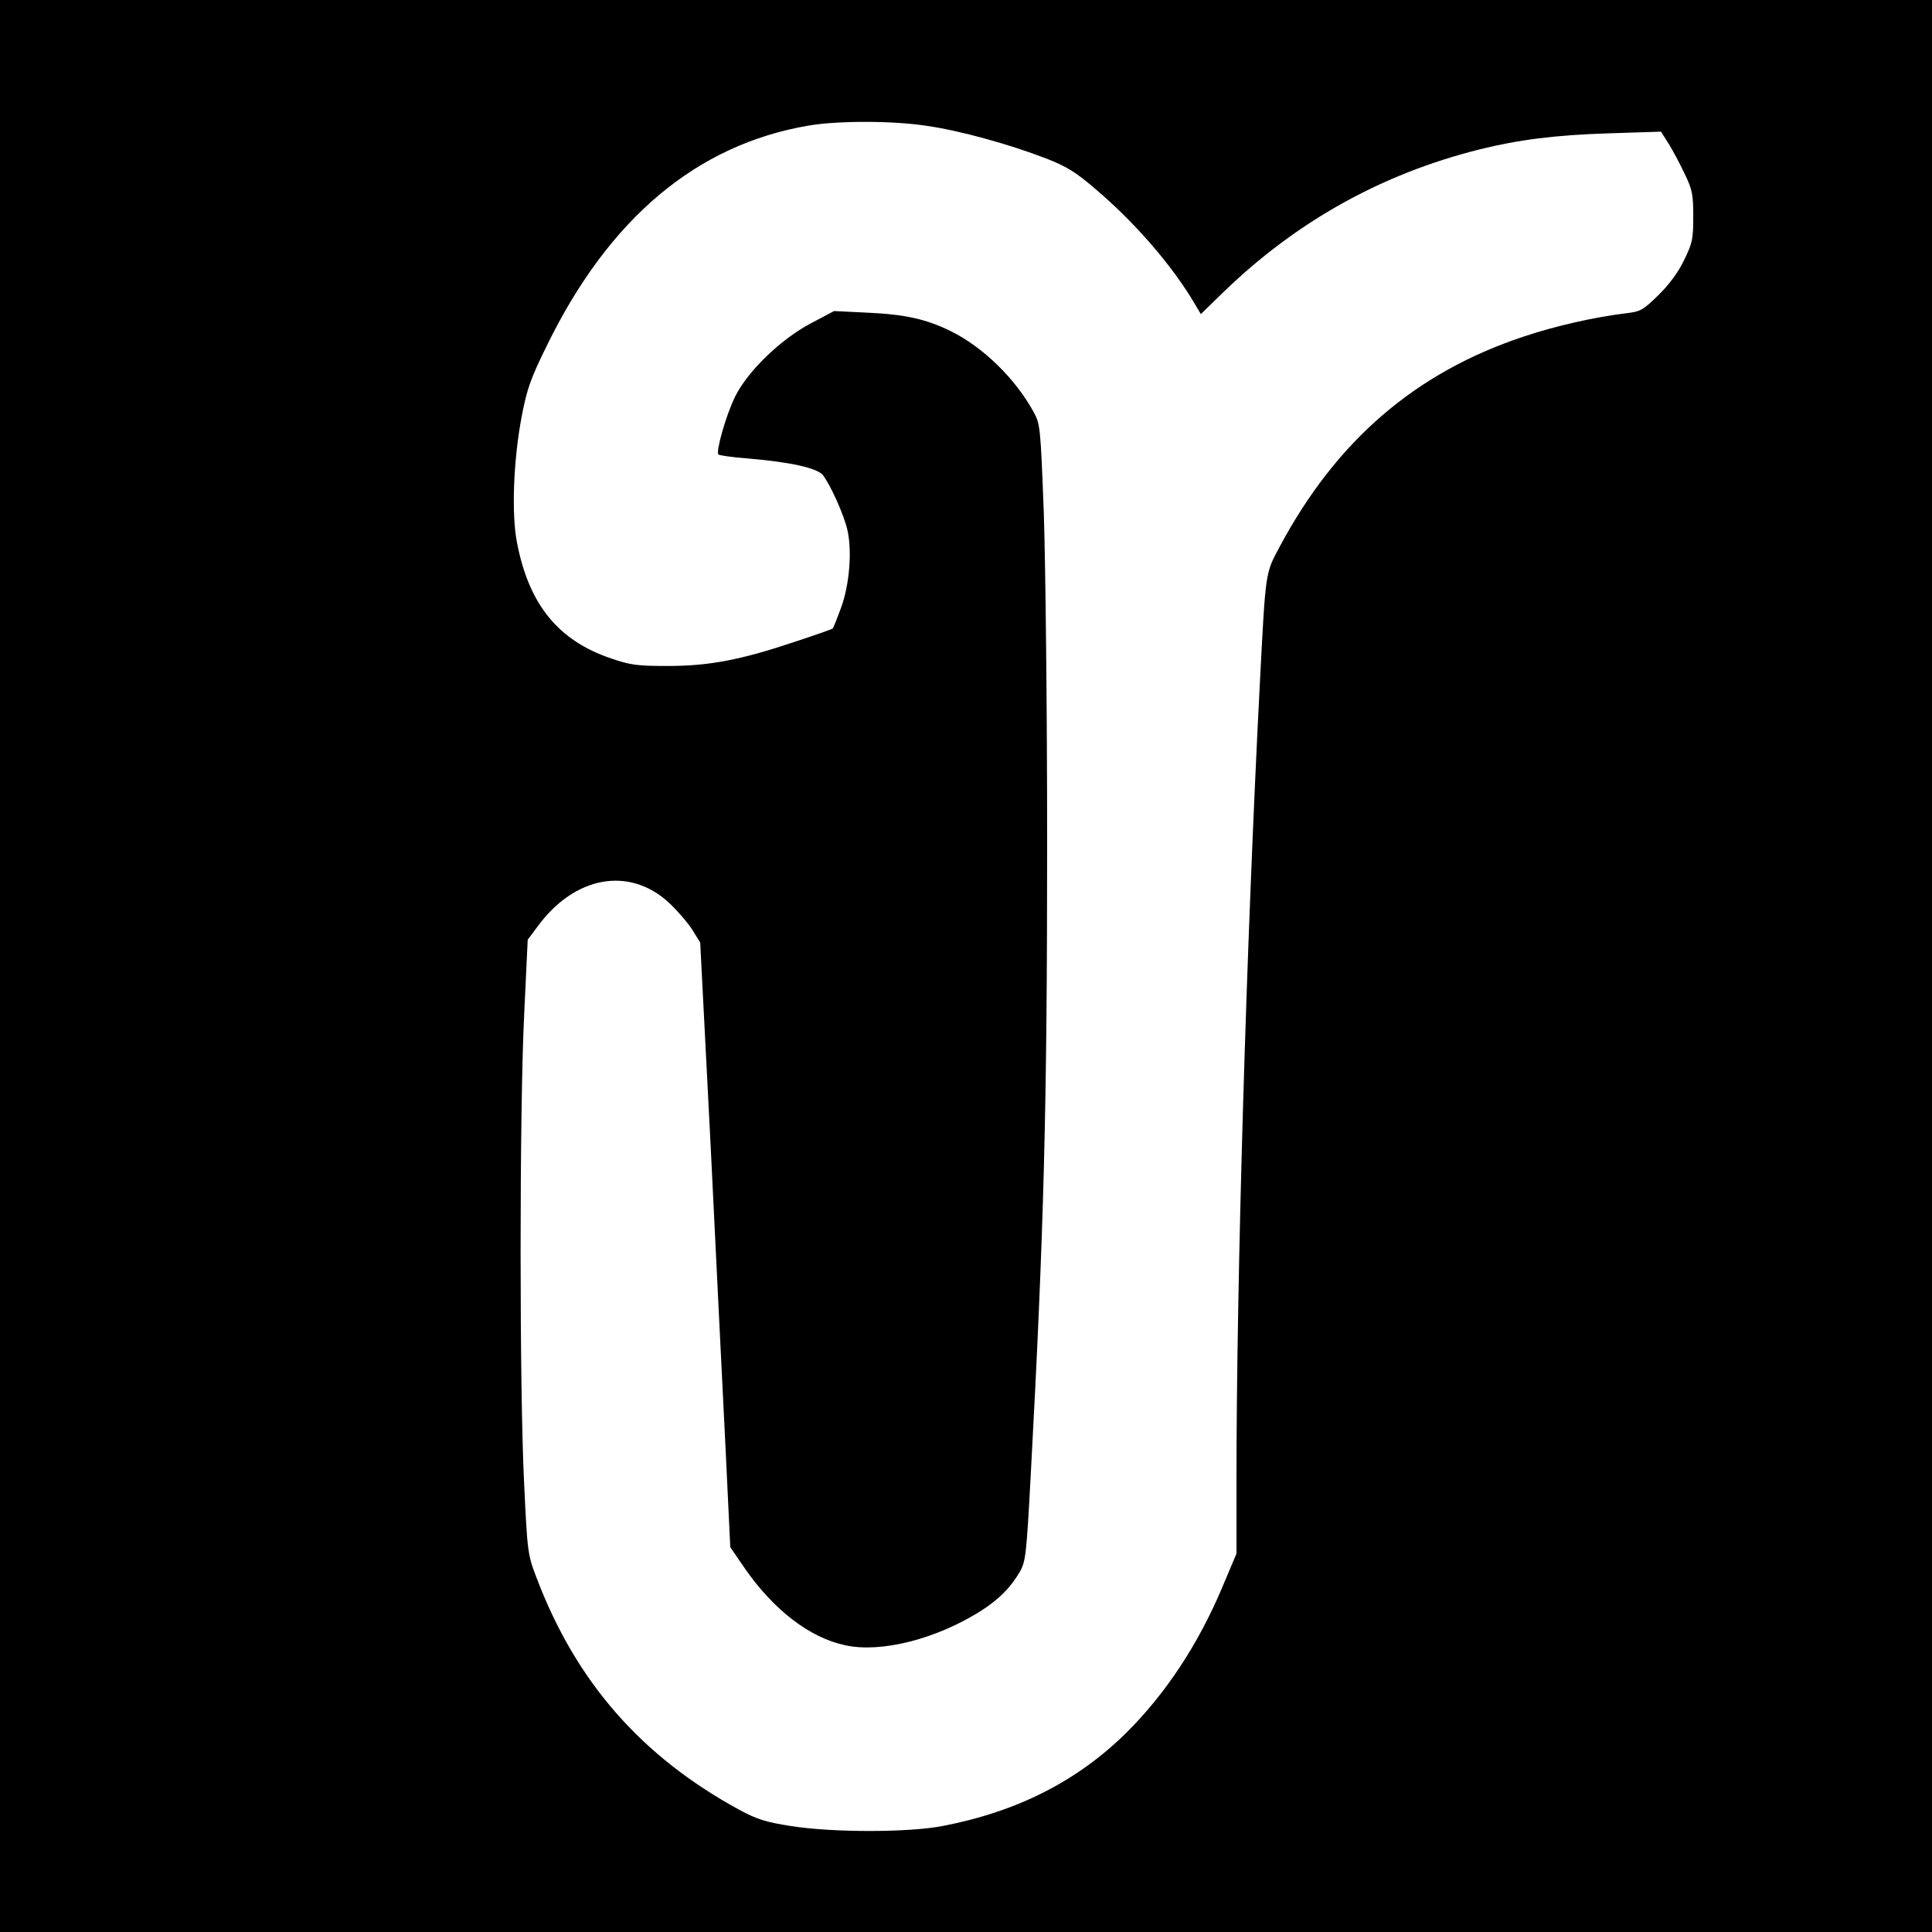 <?xml version="1.0" standalone="no"?>
<!DOCTYPE svg PUBLIC "-//W3C//DTD SVG 20010904//EN"
 "http://www.w3.org/TR/2001/REC-SVG-20010904/DTD/svg10.dtd">
<svg version="1.0" xmlns="http://www.w3.org/2000/svg"
 width="700pt" height="700pt" viewBox="0 0 700 700"
 preserveAspectRatio="xMidYMid meet">
<g transform="translate(0,700) scale(0.1,-0.1)"
fill="#000000" stroke="none">
<path d="M0 3500 l0 -3500 3500 0 3500 0 0 3500 0 3500 -3500 0 -3500 0 0
-3500z m3358 3044 c119 -17 297 -66 432 -118 74 -29 107 -49 178 -110 136
-115 265 -262 347 -394 l36 -60 77 75 c266 259 577 433 934 522 141 35 275 52
469 58 l187 6 28 -44 c15 -24 41 -73 58 -109 28 -58 31 -75 31 -155 0 -82 -3
-96 -34 -159 -21 -44 -55 -89 -93 -126 -55 -54 -65 -59 -116 -65 -110 -13
-258 -46 -373 -85 -390 -130 -676 -375 -882 -760 -53 -99 -51 -86 -72 -490
-49 -950 -85 -2161 -85 -2897 l0 -262 -51 -121 c-88 -209 -206 -387 -348 -528
-177 -175 -395 -286 -666 -338 -124 -24 -400 -24 -550 0 -90 14 -124 25 -185
58 -355 193 -592 463 -735 839 -33 86 -34 91 -46 345 -17 338 -17 1341 0 1694
l13 275 35 47 c134 184 332 220 476 88 30 -28 68 -72 85 -98 l29 -47 38 -740
c20 -407 44 -900 54 -1095 l17 -356 53 -77 c104 -150 235 -251 363 -278 131
-29 332 23 493 125 65 42 106 83 140 141 21 37 24 60 39 340 49 905 60 1346
60 2305 0 487 -6 1007 -12 1189 -12 317 -13 325 -38 370 -66 120 -183 234
-299 291 -89 44 -167 61 -301 67 l-122 6 -83 -44 c-112 -59 -233 -177 -277
-269 -33 -69 -69 -197 -59 -207 4 -3 51 -10 105 -14 156 -13 254 -35 274 -61
29 -39 75 -142 88 -197 18 -76 8 -200 -23 -284 -14 -38 -27 -71 -30 -74 -3 -3
-66 -25 -139 -49 -194 -65 -309 -87 -458 -87 -110 0 -135 3 -205 27 -193 65
-299 196 -342 421 -20 103 -13 296 17 455 19 99 31 135 90 255 226 464 544
731 950 800 106 18 304 18 428 -1z"/>
</g>
</svg>
